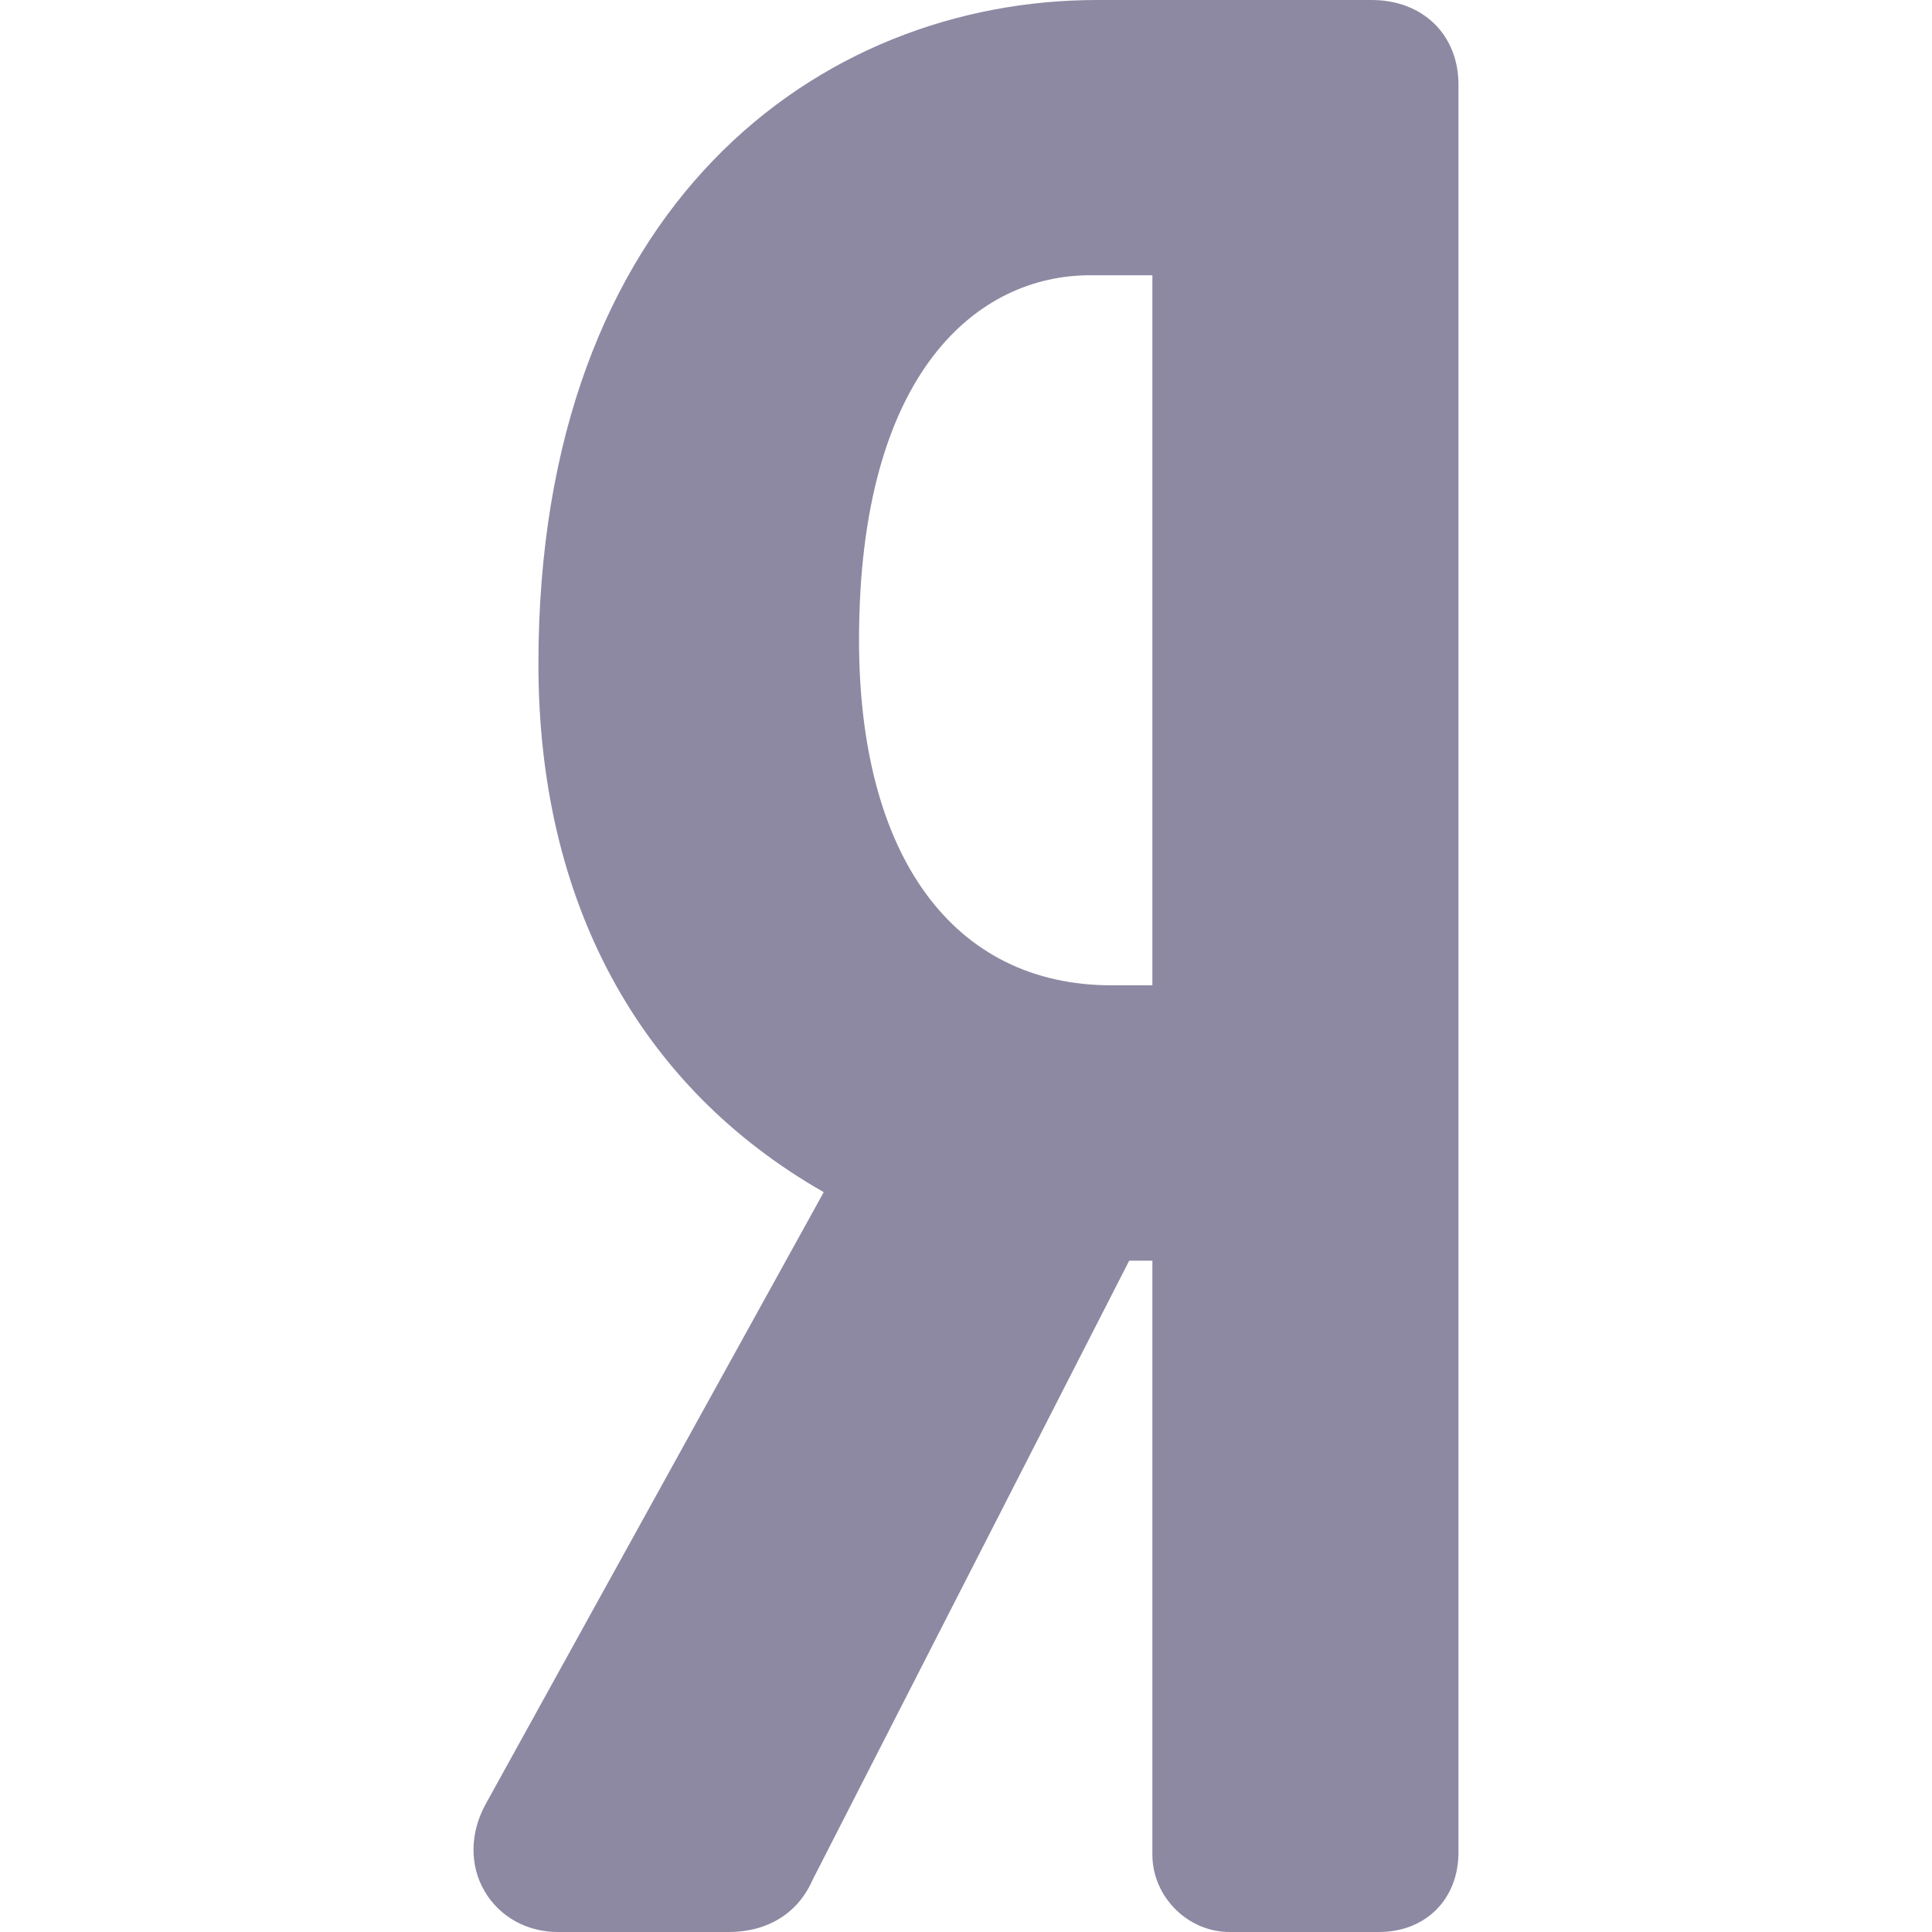 <svg width="19" height="19" viewBox="0 0 19 19" fill="none" xmlns="http://www.w3.org/2000/svg">
<path d="M13.489 0H10.79C8.055 0 5.295 2.02 5.295 6.531C5.295 8.869 6.285 10.689 8.101 11.724L4.778 17.739C4.62 18.023 4.616 18.346 4.767 18.601C4.914 18.851 5.183 19 5.486 19H7.167C7.549 19 7.847 18.815 7.989 18.492L11.105 12.398H11.333V18.24C11.333 18.652 11.68 19 12.091 19H13.56C14.021 19 14.343 18.678 14.343 18.217V0.831C14.343 0.342 13.992 0 13.489 0ZM11.333 9.69H10.932C9.376 9.69 8.448 8.421 8.448 6.294C8.448 3.649 9.621 2.707 10.719 2.707H11.333V9.69Z" fill="#8D89A3"/>
</svg>
